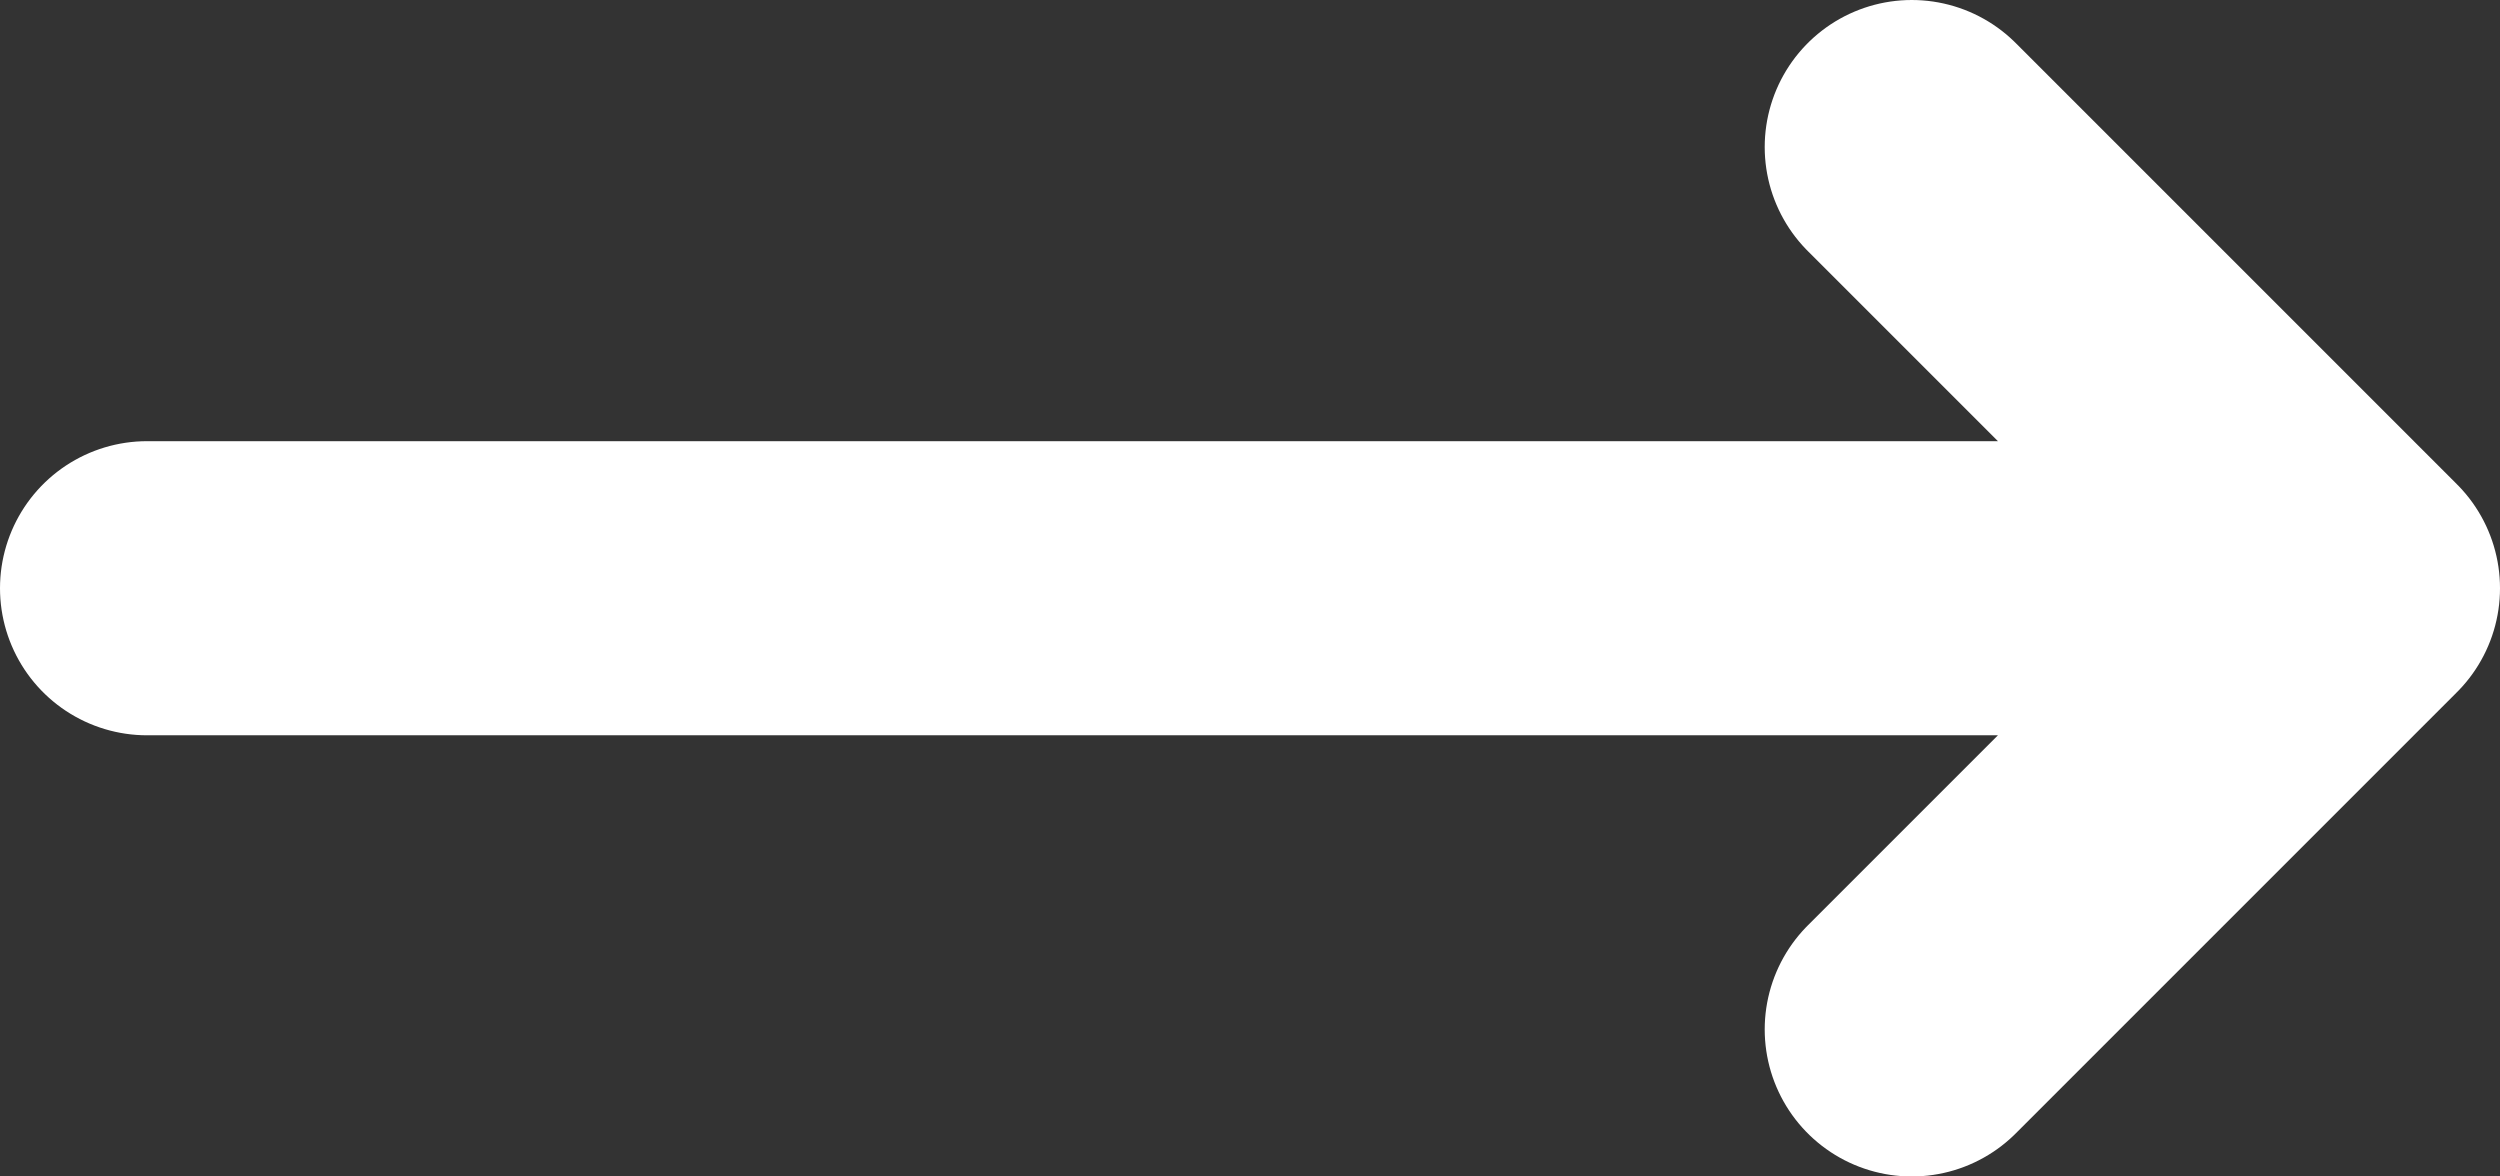 <svg width="17" height="8" viewBox="0 0 17 8" fill="none" xmlns="http://www.w3.org/2000/svg">
  <rect x="0" y="0" width="17" height="8" fill="#333333" stroke="none"/>
  <path d="M1 4H16M16 4L13 1M16 4L13 7" stroke="white" stroke-width="2" stroke-linecap="round" stroke-linejoin="round"/>
</svg>